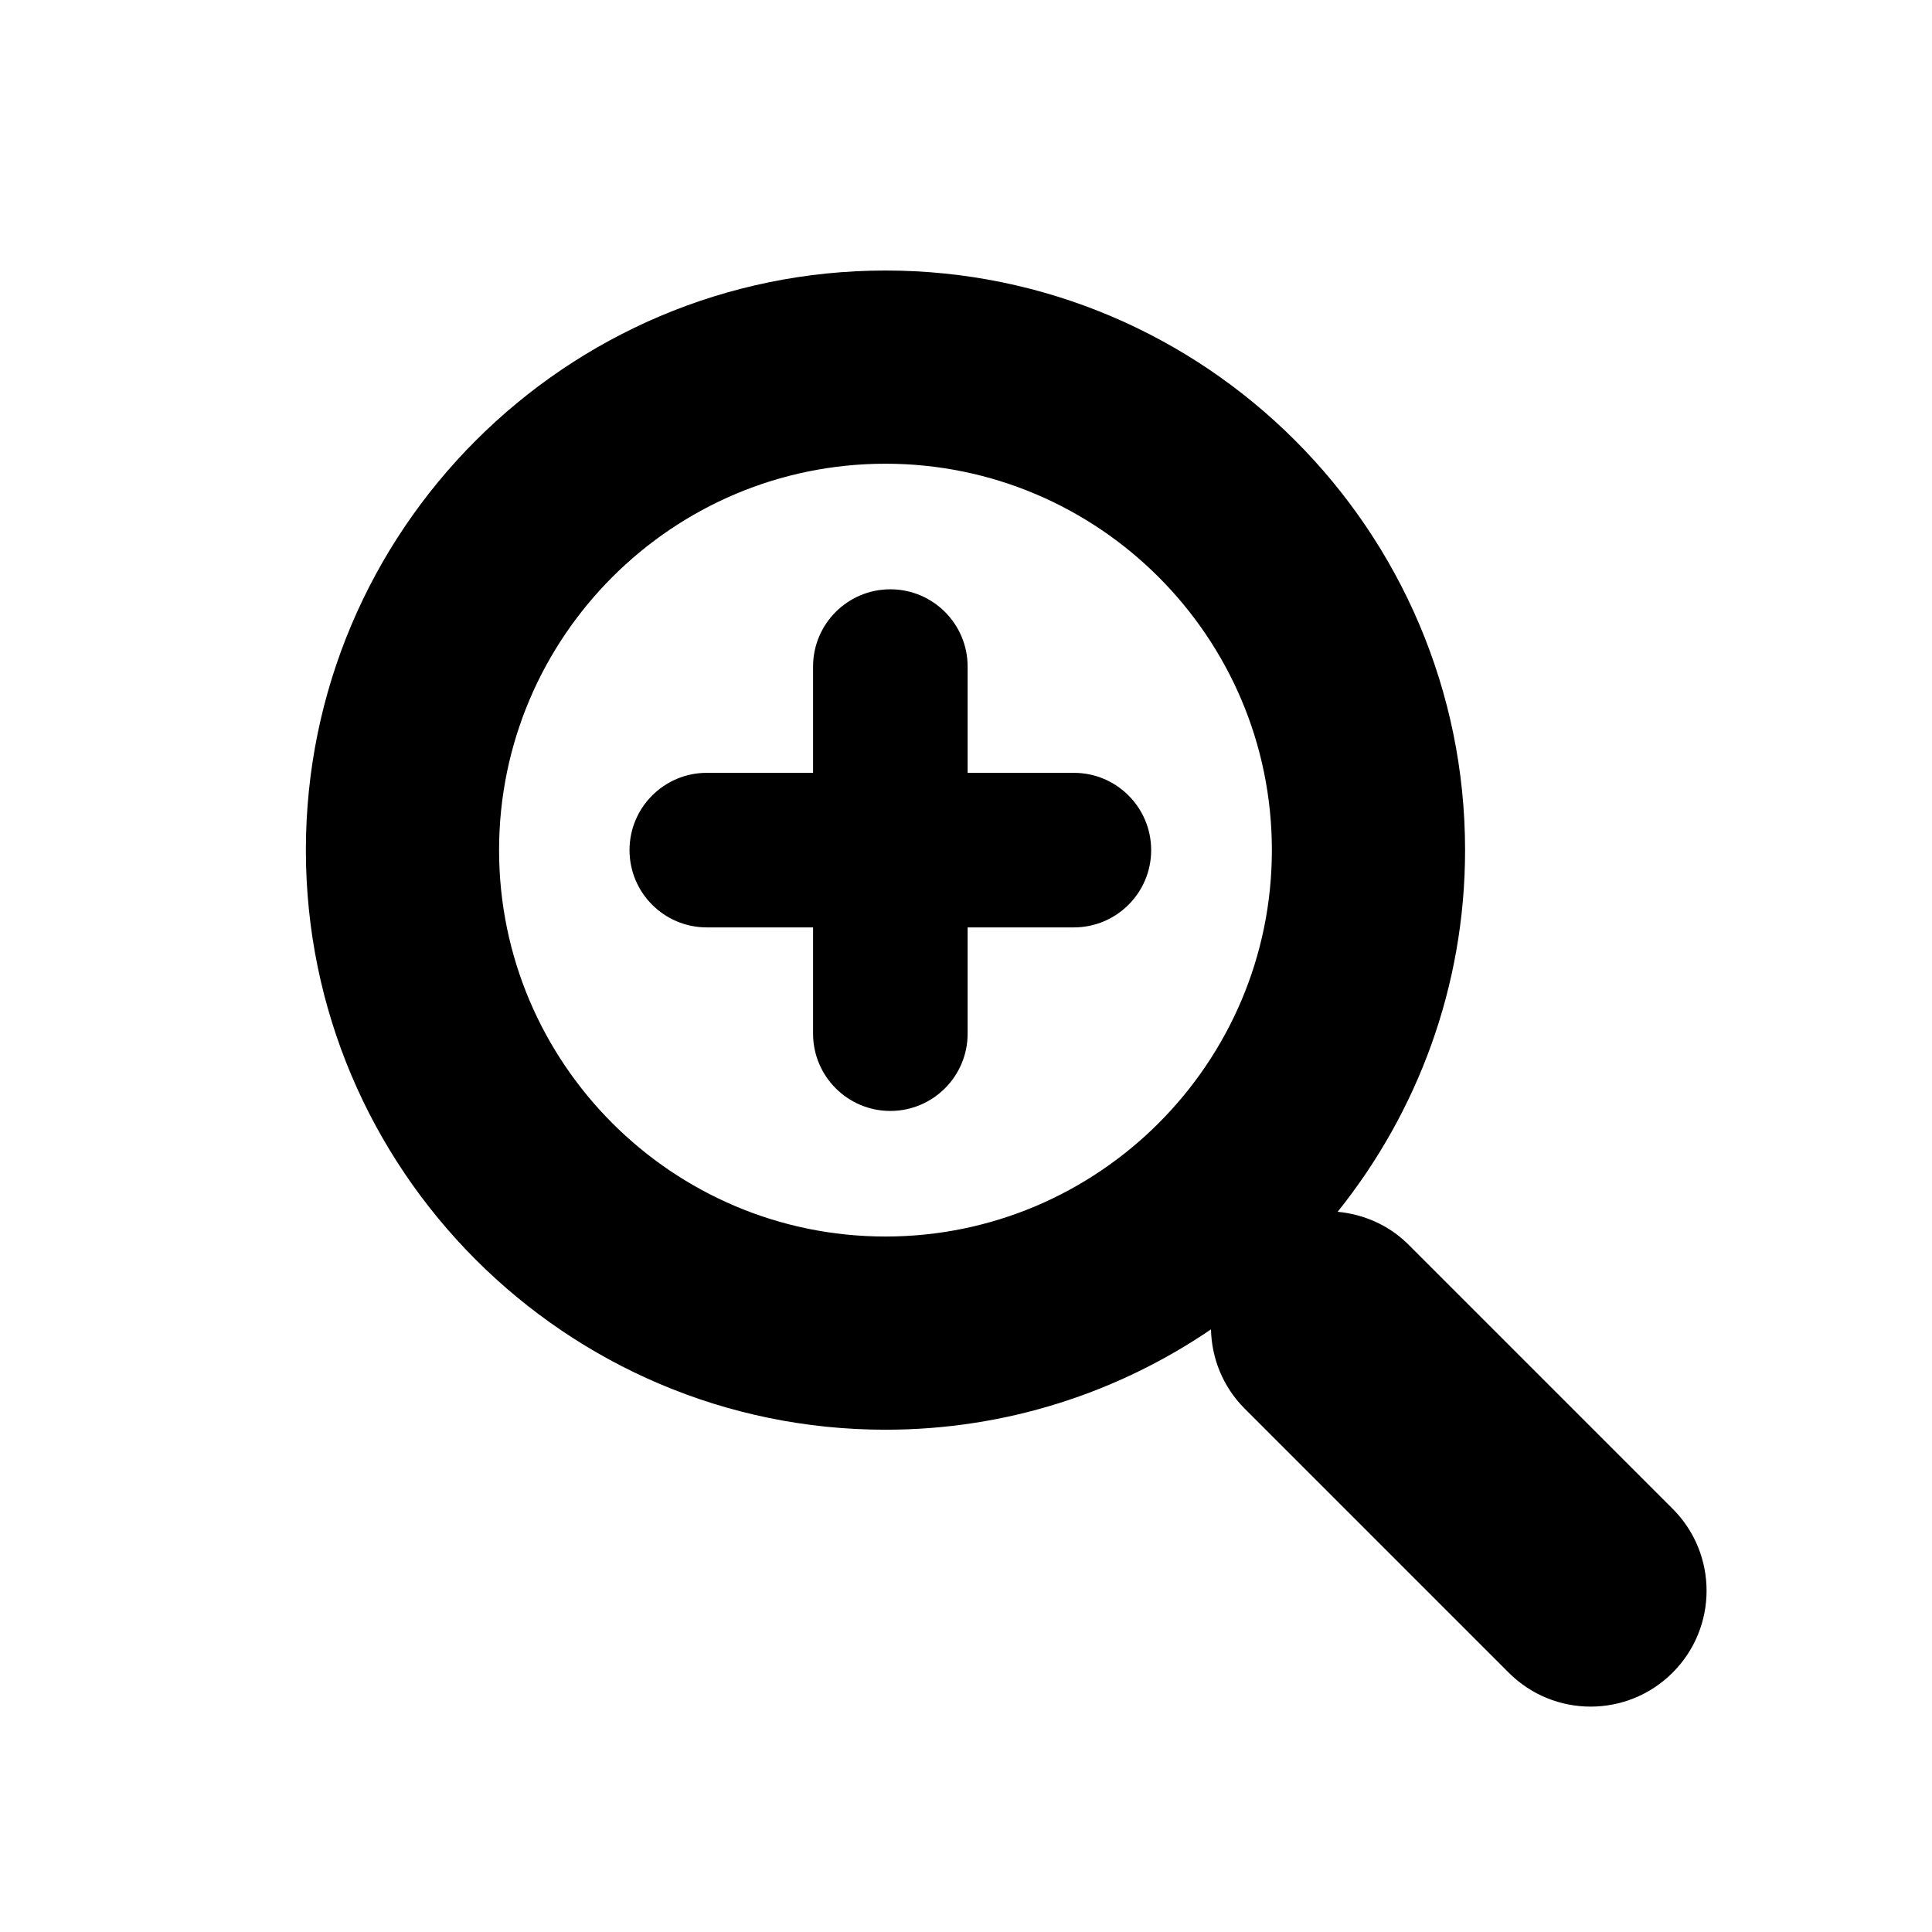 <?xml version="1.0" encoding="utf-8"?>
<!-- Generator: Adobe Illustrator 16.0.0, SVG Export Plug-In . SVG Version: 6.00 Build 0)  -->
<!DOCTYPE svg PUBLIC "-//W3C//DTD SVG 1.1//EN" "http://www.w3.org/Graphics/SVG/1.1/DTD/svg11.dtd">
<svg version="1.1" id="Layer_1" xmlns="http://www.w3.org/2000/svg" xmlns:xlink="http://www.w3.org/1999/xlink" x="0px" y="0px"
	 width="50px" height="50px" viewBox="-245.5 -315.5 50 50" enable-background="new -245.5 -315.5 50 50" xml:space="preserve">
<path d="M-202.213-276.454l-6.833-6.833c-0.513-0.513-1.167-0.788-1.836-0.852c2.059-2.568,3.298-5.82,3.298-9.36
	c0-8.271-6.729-15-15-15s-15,6.729-15,15s6.729,15,15,15c3.121,0,6.021-0.96,8.424-2.597c0.017,0.744,0.304,1.483,0.872,2.051
	l6.833,6.833c0.585,0.586,1.354,0.879,2.121,0.879s1.536-0.293,2.121-0.879C-201.041-273.383-201.041-275.282-202.213-276.454z
	 M-222.584-283.499c-5.514,0-10-4.486-10-10s4.486-10,10-10s10,4.486,10,10S-217.07-283.499-222.584-283.499z M-215.708-293.499
	c0,1.104-0.896,2-2,2h-2.75v2.75c0,1.104-0.896,2-2,2s-2-0.896-2-2v-2.75h-2.75c-1.104,0-2-0.896-2-2s0.896-2,2-2h2.75v-2.75
	c0-1.104,0.896-2,2-2s2,0.896,2,2v2.75h2.75C-216.604-295.499-215.708-294.604-215.708-293.499z"/>
</svg>

